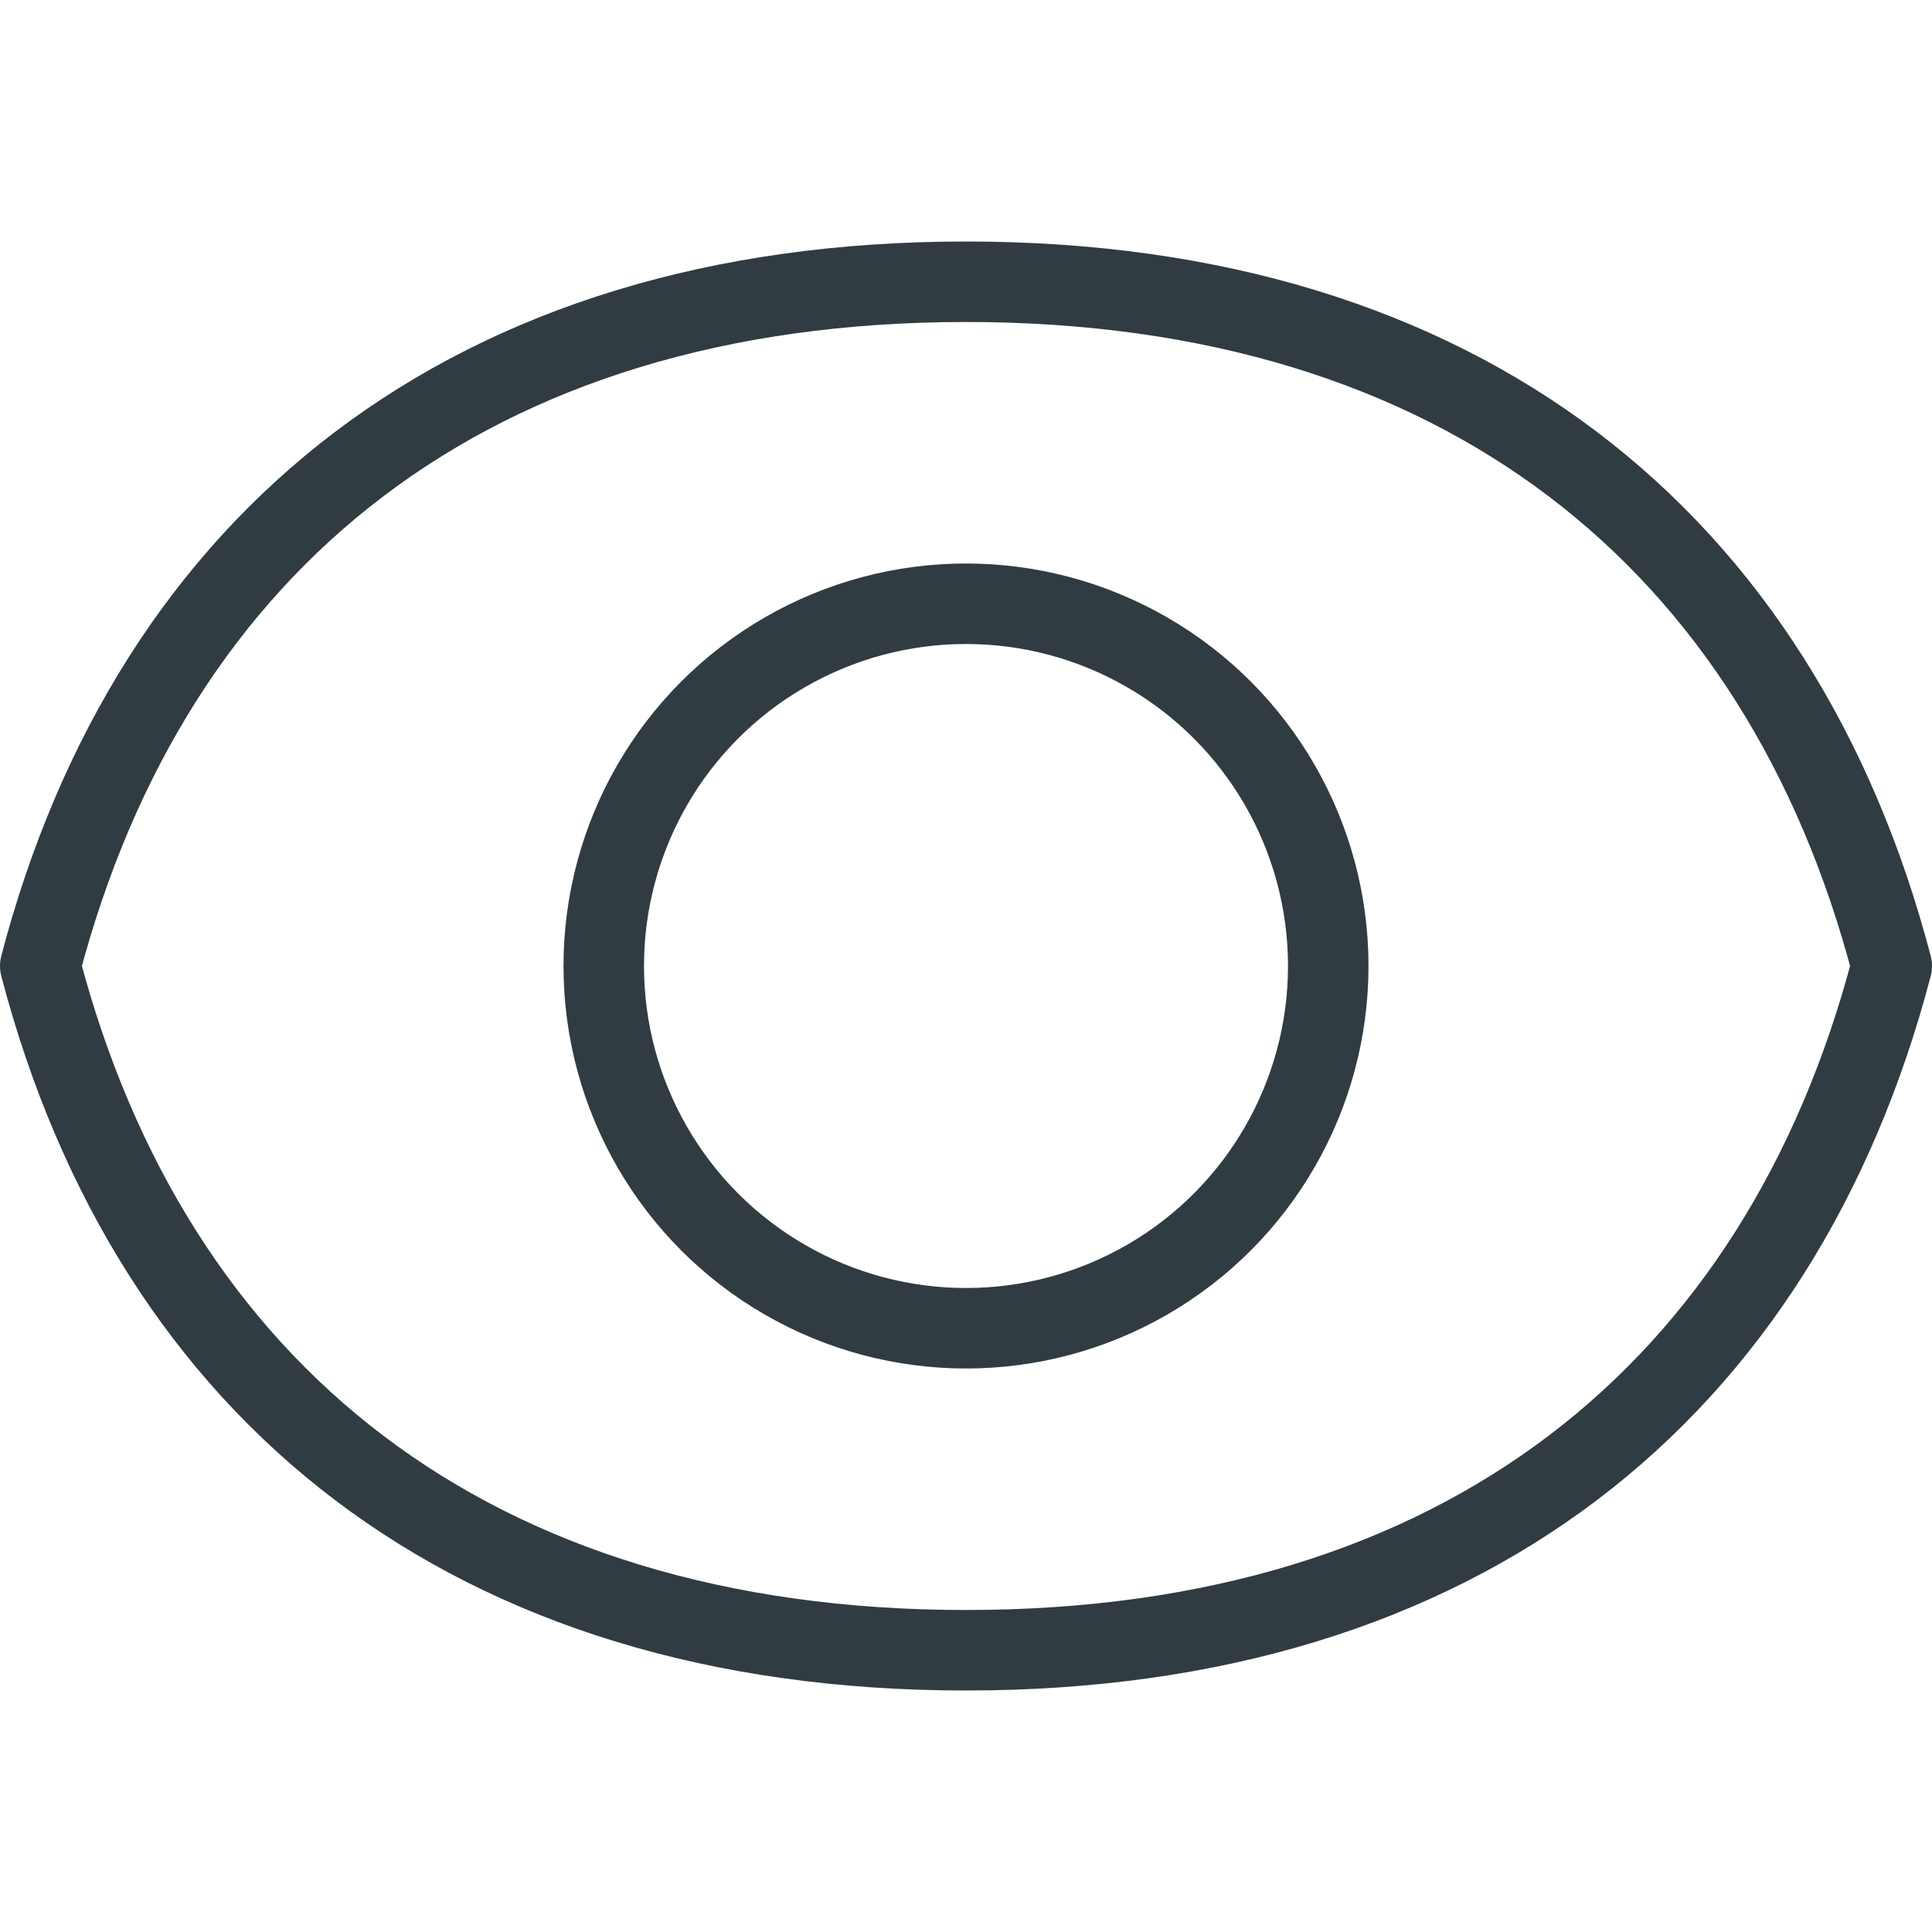 <?xml version="1.0" encoding="iso-8859-1"?>
<!-- Generator: Adobe Illustrator 21.0.0, SVG Export Plug-In . SVG Version: 6.00 Build 0)  -->
<svg version="1.1" id="Layer_1" xmlns="http://www.w3.org/2000/svg" xmlns:xlink="http://www.w3.org/1999/xlink" x="0px" y="0px"
	 viewBox="0 0 24 24" enable-background="new 0 0 24 24" xml:space="preserve">
<g id="XMLID_1614_">
	<g id="XMLID_1573_">
		<circle id="XMLID_1574_" fill="none" stroke="#303C42" stroke-miterlimit="10" cx="12" cy="12" r="4.5"/>
	</g>
	<path id="XMLID_1575_" fill="none" stroke="#303C42" stroke-linecap="round" stroke-linejoin="round" stroke-miterlimit="10" d="
		M23.5,12c-1.388,5.292-5.343,8.5-11.5,8.5S1.888,17.292,0.5,12C1.888,6.708,5.843,3.5,12,3.5
		S22.112,6.708,23.5,12z"/>
</g>
<g>
</g>
<g>
</g>
<g>
</g>
<g>
</g>
<g>
</g>
<g>
</g>
<g>
</g>
<g>
</g>
<g>
</g>
<g>
</g>
<g>
</g>
<g>
</g>
<g>
</g>
<g>
</g>
<g>
</g>
</svg>
